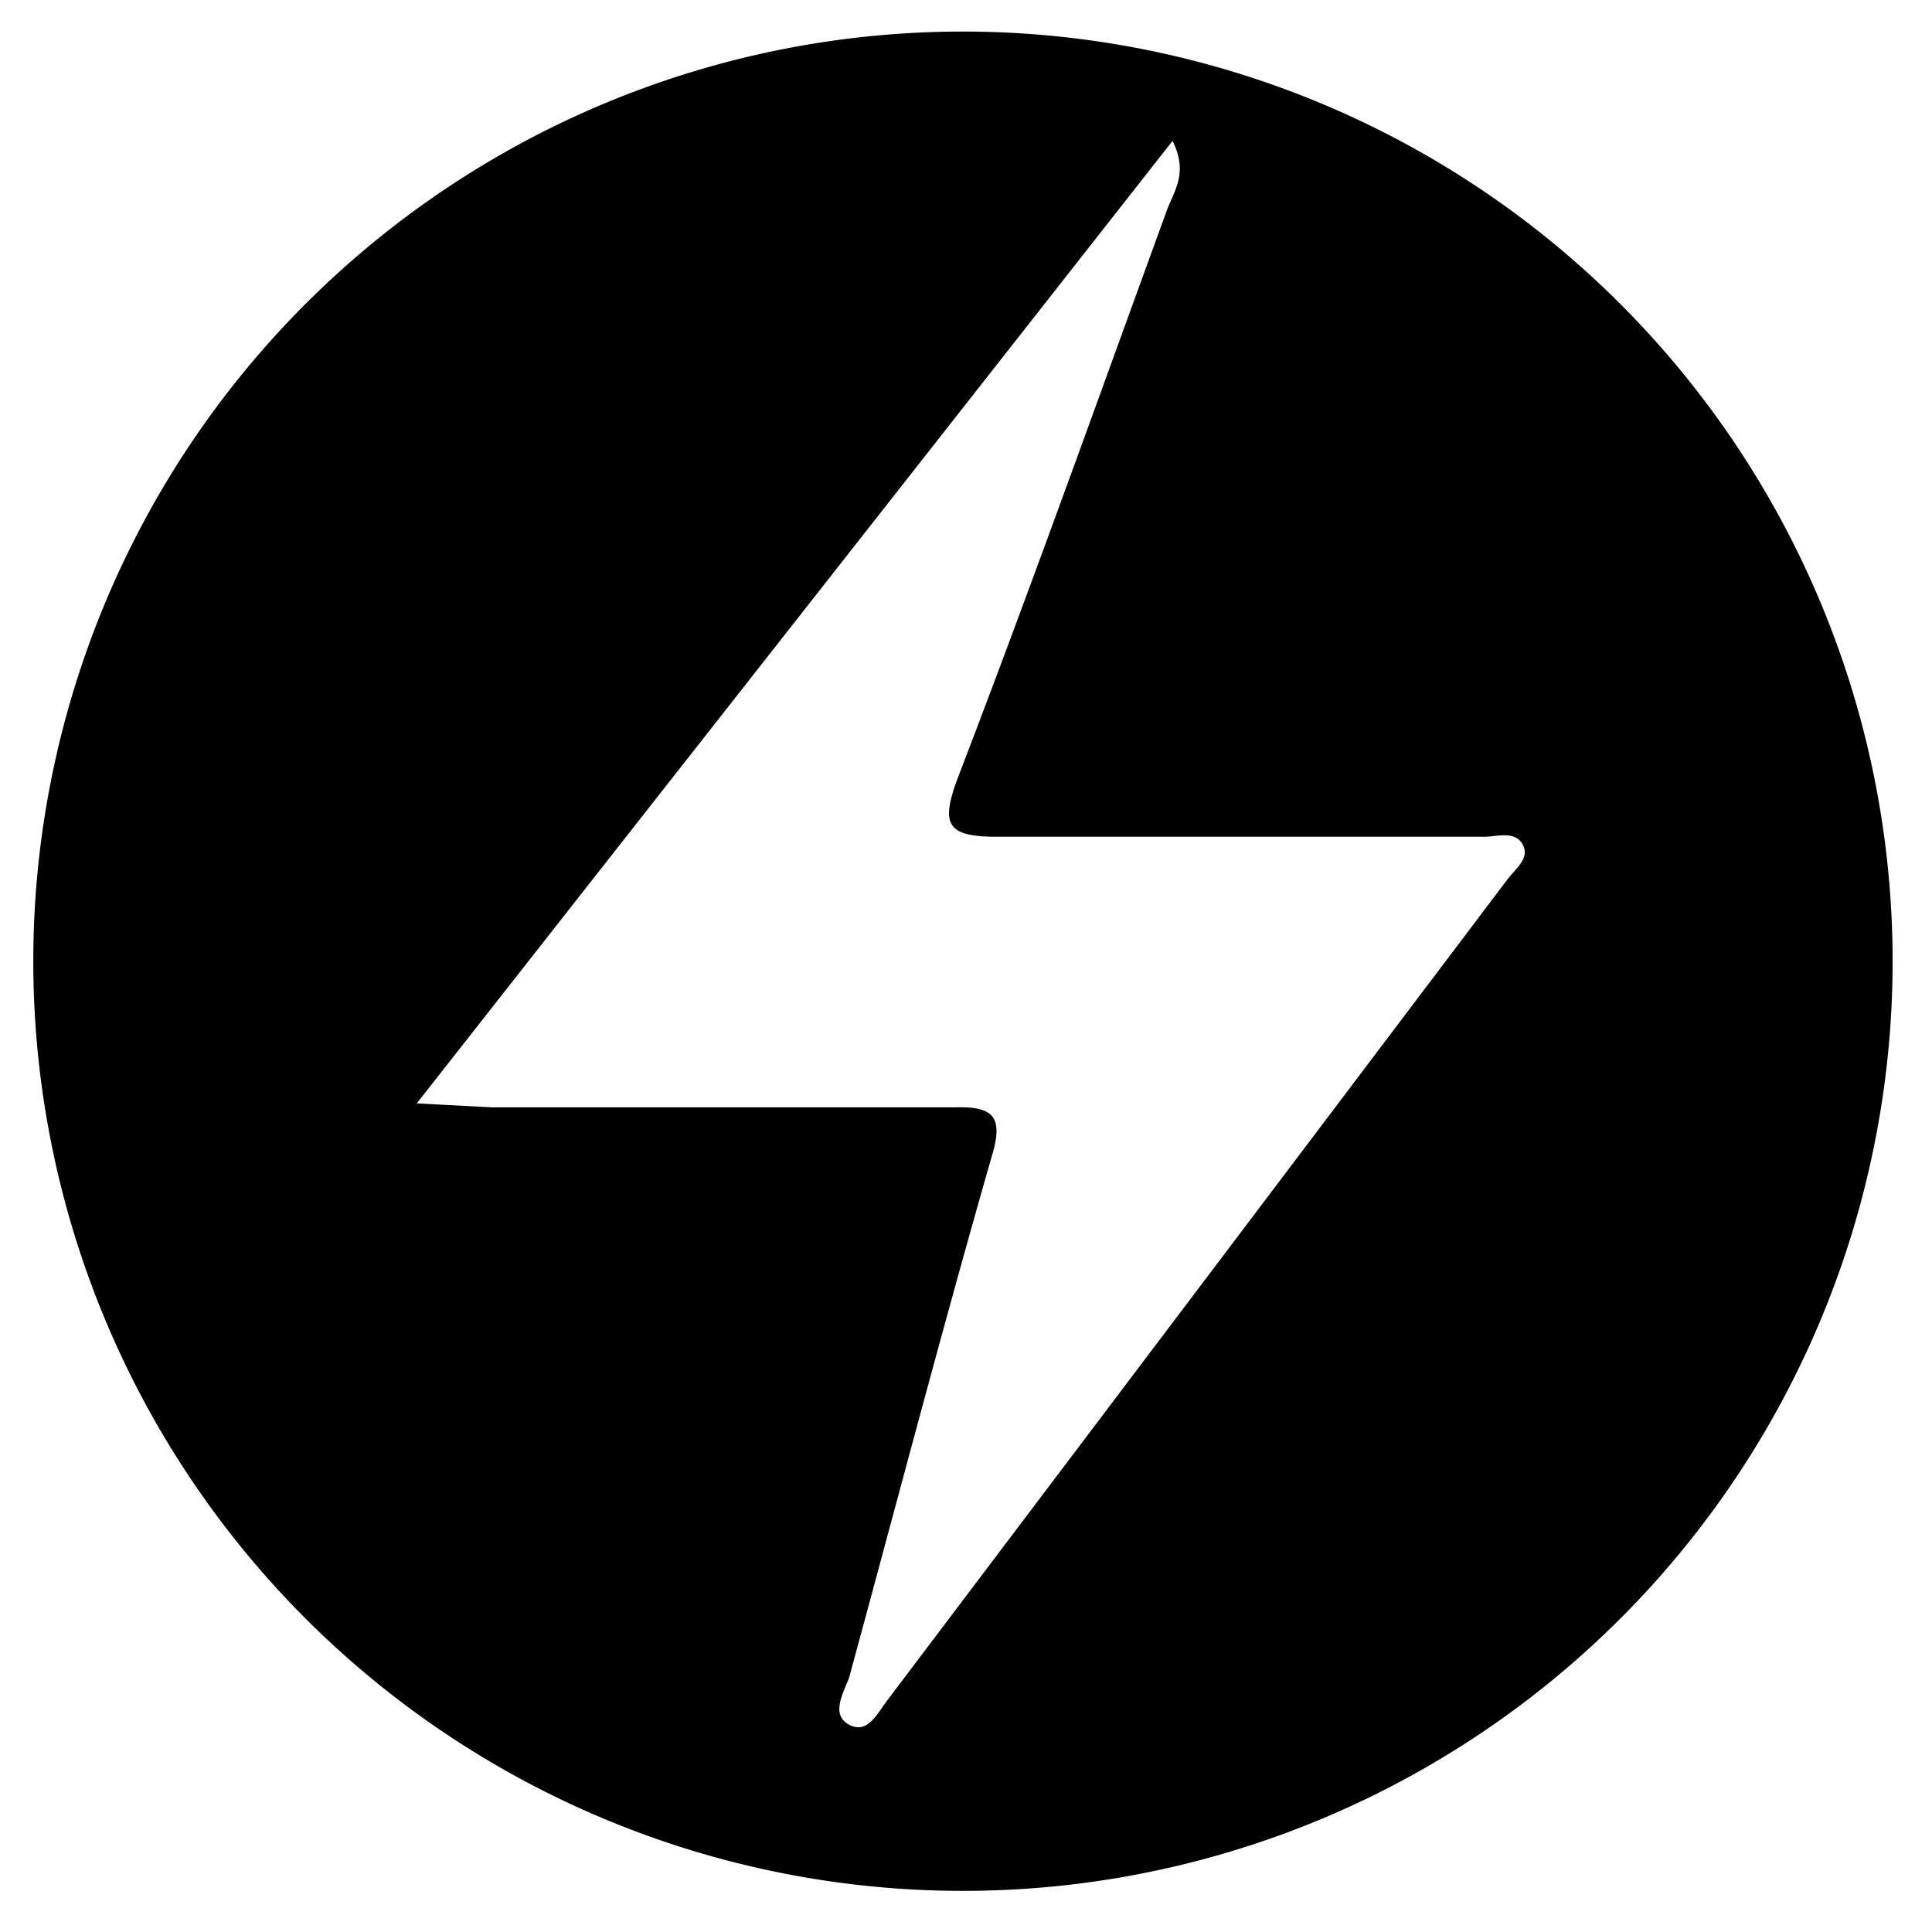 <svg id="Layer_1" data-name="Layer 1" xmlns="http://www.w3.org/2000/svg" viewBox="0 0 360 360"><path d="M179.432,5.88a173.229,173.229,0,1,0,173.23,173.229A173.27,173.27,0,0,0,179.432,5.88ZM280.639,164.192,165.207,317c-1.834,2.486-3.668,6.195-7.011,4.361s-1.223-5.584,0-8.682c8.886-32.608,17.323-64.849,26.616-97.253,2.323-7.622,0-9.293-6.97-9.089H91.717l-14.062-.734L218.48,26.26c3.139,6.195,0,9.701-1.223,13.41-12.799,35.094-25.393,70.433-38.803,105.323-3.302,8.845-1.875,10.924,7.418,10.924H276.522c2.446,0,5.747-1.223,7.214,1.467S282.065,162.113,280.639,164.192Z"/></svg>